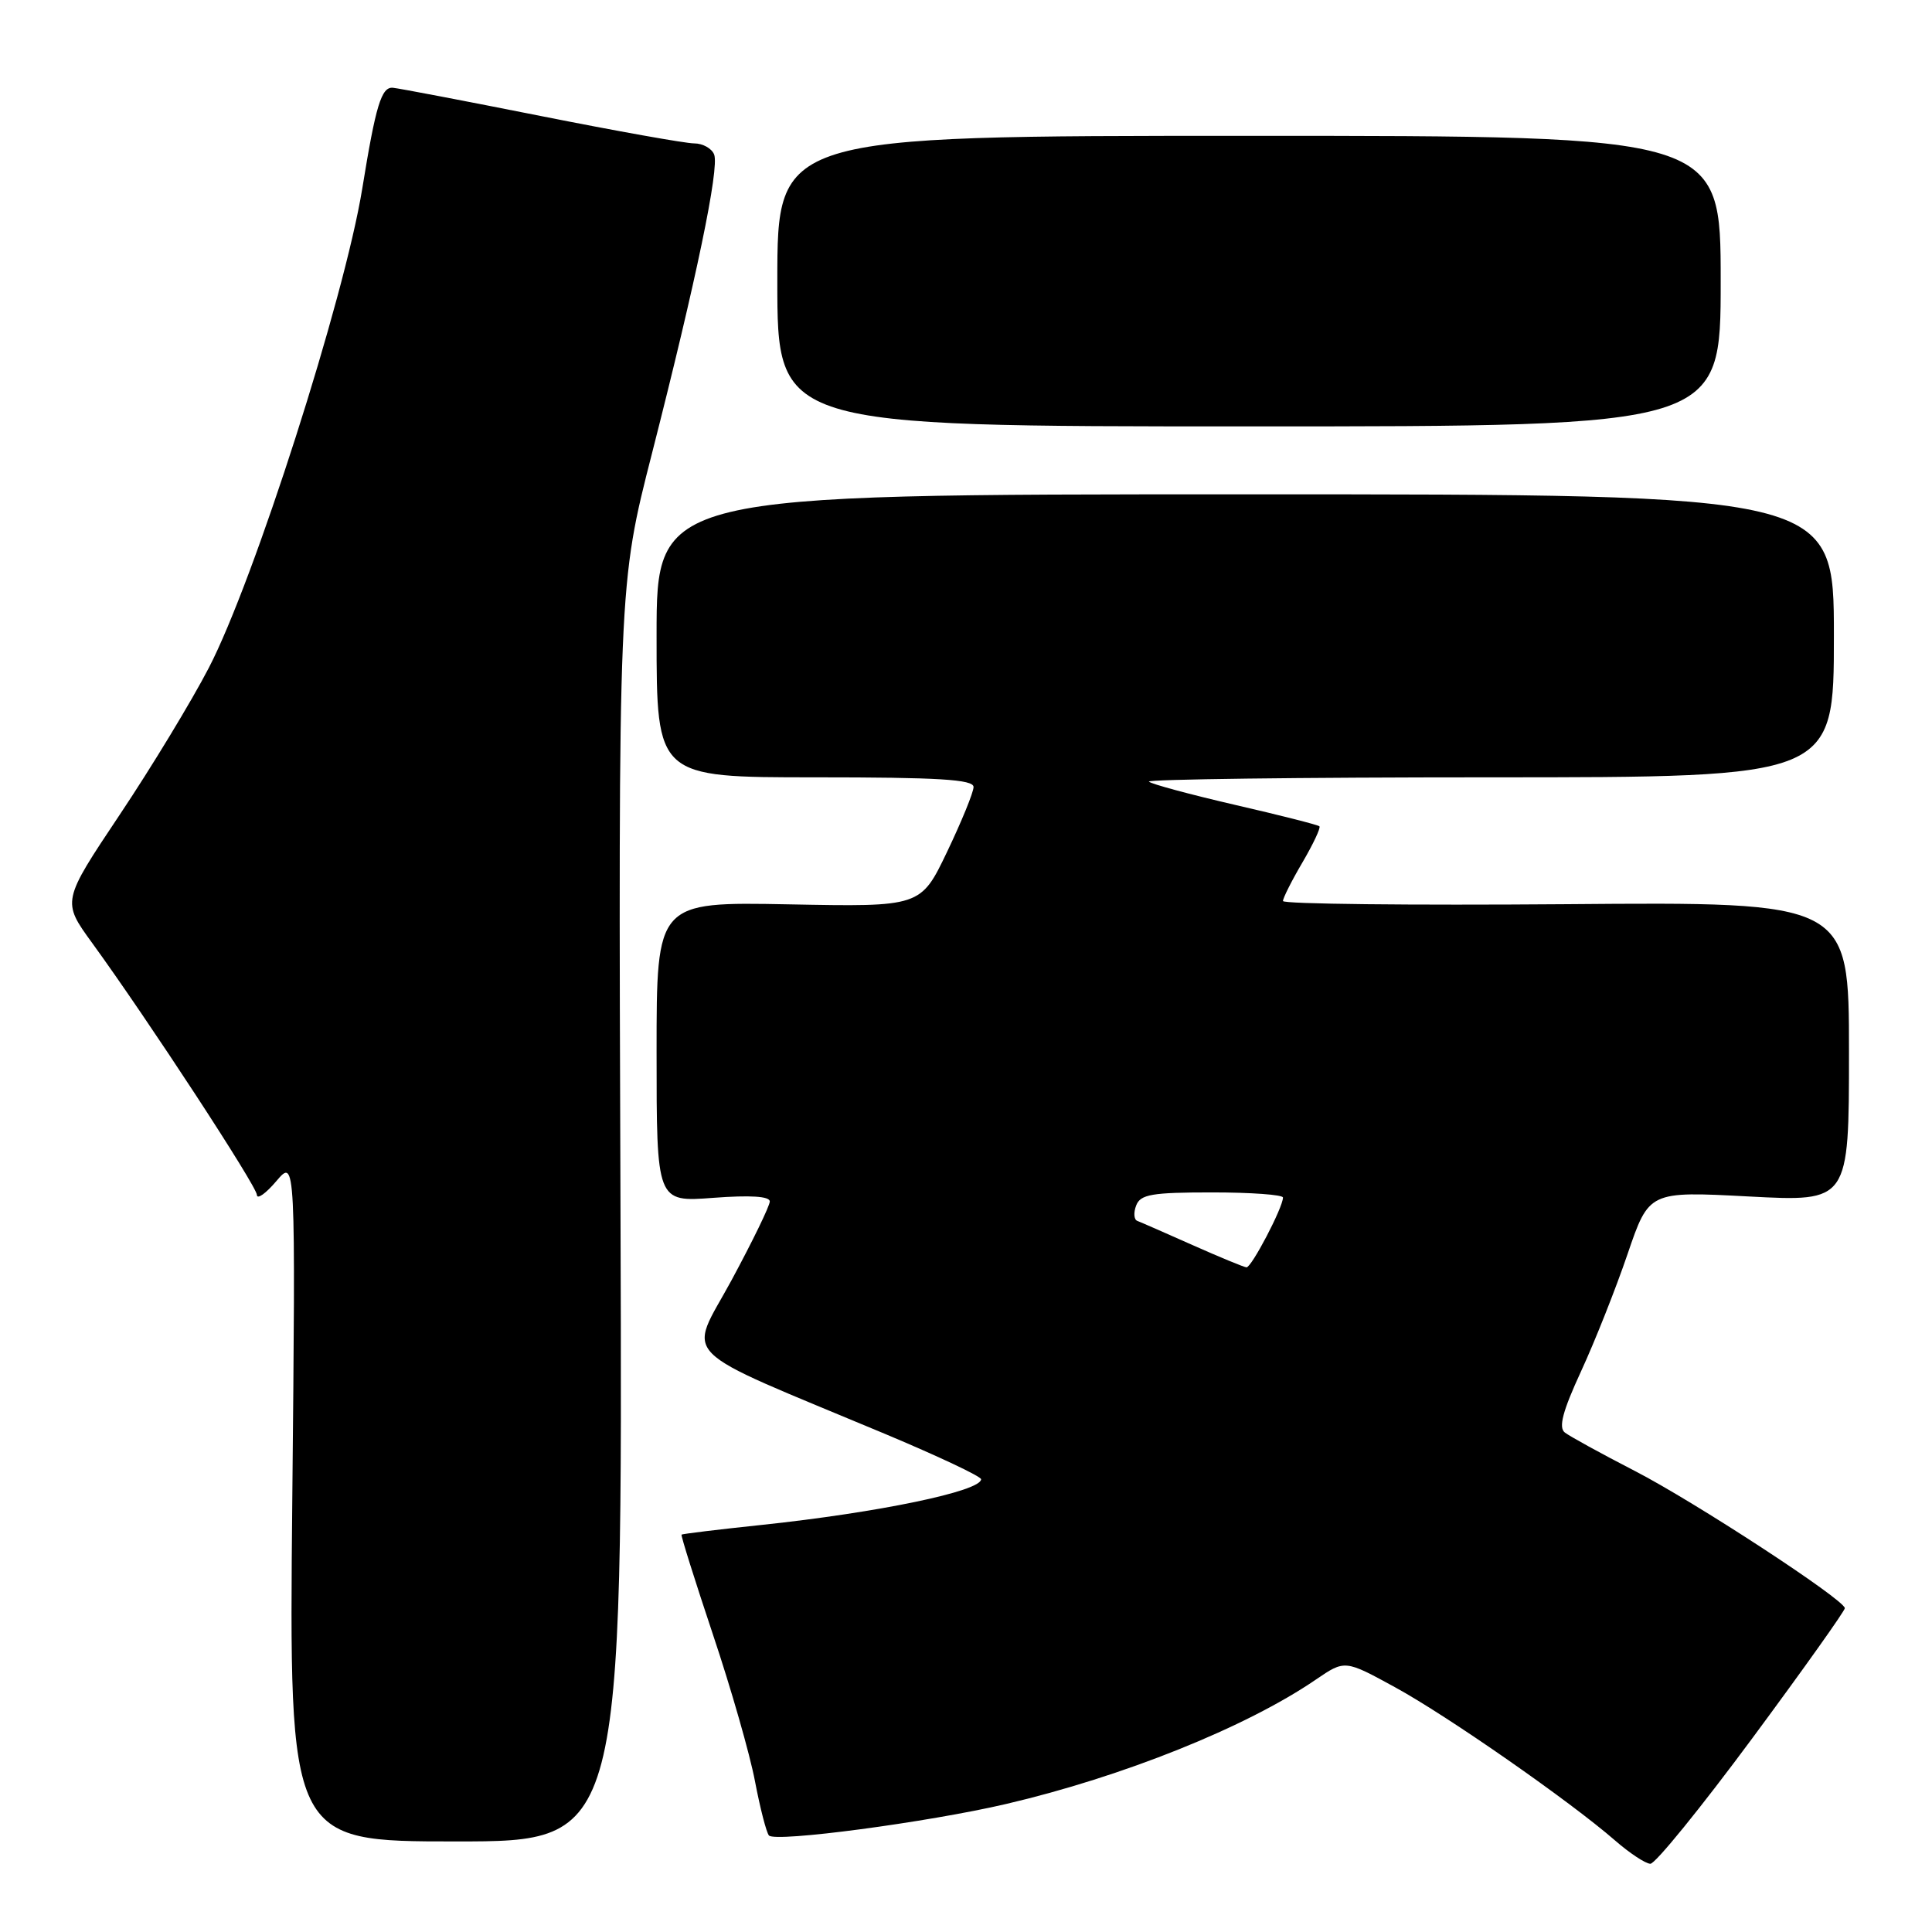 <?xml version="1.0" encoding="UTF-8" standalone="no"?>
<!DOCTYPE svg PUBLIC "-//W3C//DTD SVG 1.1//EN" "http://www.w3.org/Graphics/SVG/1.1/DTD/svg11.dtd" >
<svg xmlns="http://www.w3.org/2000/svg" xmlns:xlink="http://www.w3.org/1999/xlink" version="1.1" viewBox="0 0 256 256">
 <g >
 <path fill="currentColor"
d=" M 232.18 230.34 C 238.96 221.18 244.48 213.41 244.45 213.09 C 244.35 211.93 224.53 198.98 216.59 194.89 C 212.14 192.60 207.98 190.31 207.34 189.81 C 206.49 189.14 207.07 186.97 209.50 181.70 C 211.33 177.74 214.10 170.75 215.66 166.17 C 218.50 157.84 218.50 157.84 231.75 158.54 C 245.00 159.24 245.00 159.24 245.00 139.37 C 245.00 119.50 245.00 119.50 207.50 119.81 C 186.88 119.97 170.00 119.79 170.00 119.39 C 170.00 119.00 171.16 116.69 172.59 114.26 C 174.01 111.83 175.02 109.69 174.83 109.49 C 174.64 109.30 169.61 108.02 163.65 106.65 C 157.69 105.27 152.56 103.89 152.24 103.57 C 151.93 103.26 172.22 103.00 197.33 103.00 C 243.00 103.00 243.00 103.00 243.00 84.25 C 243.00 65.50 243.00 65.50 165.00 65.50 C 87.00 65.50 87.00 65.50 87.00 84.25 C 87.00 103.00 87.00 103.00 108.00 103.00 C 124.38 103.00 129.00 103.28 129.00 104.28 C 129.00 104.98 127.42 108.84 125.50 112.86 C 122.00 120.17 122.00 120.17 104.50 119.83 C 87.00 119.50 87.00 119.50 87.00 139.39 C 87.00 159.29 87.00 159.29 94.50 158.72 C 99.43 158.35 102.00 158.51 102.00 159.20 C 102.00 159.78 99.72 164.47 96.93 169.64 C 91.17 180.28 89.10 178.21 117.25 189.99 C 124.26 192.93 130.00 195.63 130.00 196.01 C 130.00 197.59 116.38 200.42 101.01 202.05 C 95.23 202.66 90.42 203.24 90.31 203.35 C 90.20 203.46 92.07 209.40 94.46 216.56 C 96.86 223.71 99.37 232.47 100.04 236.03 C 100.72 239.59 101.55 242.82 101.89 243.21 C 102.72 244.15 122.94 241.46 133.30 239.04 C 148.77 235.43 165.14 228.86 174.35 222.56 C 178.20 219.93 178.20 219.93 184.85 223.57 C 191.81 227.37 208.00 238.65 214.00 243.87 C 215.93 245.55 218.03 246.94 218.68 246.96 C 219.33 246.98 225.40 239.50 232.18 230.34 Z  M 82.22 160.75 C 81.93 77.51 81.93 77.51 86.41 60.00 C 92.26 37.07 95.33 22.31 94.63 20.48 C 94.32 19.67 93.12 19.00 91.98 19.00 C 90.83 19.00 81.71 17.37 71.70 15.38 C 61.69 13.39 52.85 11.70 52.06 11.63 C 50.54 11.49 49.79 13.95 48.00 25.00 C 45.63 39.57 33.65 76.98 27.67 88.49 C 25.39 92.89 20.08 101.65 15.86 107.96 C 8.20 119.43 8.20 119.43 12.22 124.96 C 19.60 135.12 34.00 157.14 34.04 158.33 C 34.06 158.97 35.22 158.15 36.62 156.50 C 39.17 153.50 39.17 153.50 38.73 198.75 C 38.29 244.00 38.29 244.00 60.39 244.00 C 82.50 244.00 82.50 244.00 82.22 160.75 Z  M 228.00 37.25 C 228.00 18.00 228.00 18.00 165.50 18.00 C 103.00 18.00 103.00 18.00 103.00 37.25 C 103.00 56.50 103.00 56.50 165.50 56.50 C 228.00 56.50 228.00 56.50 228.00 37.25 Z  M 158.00 164.97 C 154.43 163.38 151.14 161.94 150.69 161.77 C 150.25 161.60 150.18 160.68 150.55 159.73 C 151.11 158.26 152.62 158.00 160.61 158.00 C 165.77 158.00 170.00 158.31 170.00 158.68 C 170.00 160.00 165.81 168.00 165.16 167.93 C 164.80 167.89 161.57 166.56 158.00 164.97 Z "/>
</g>
</svg>
